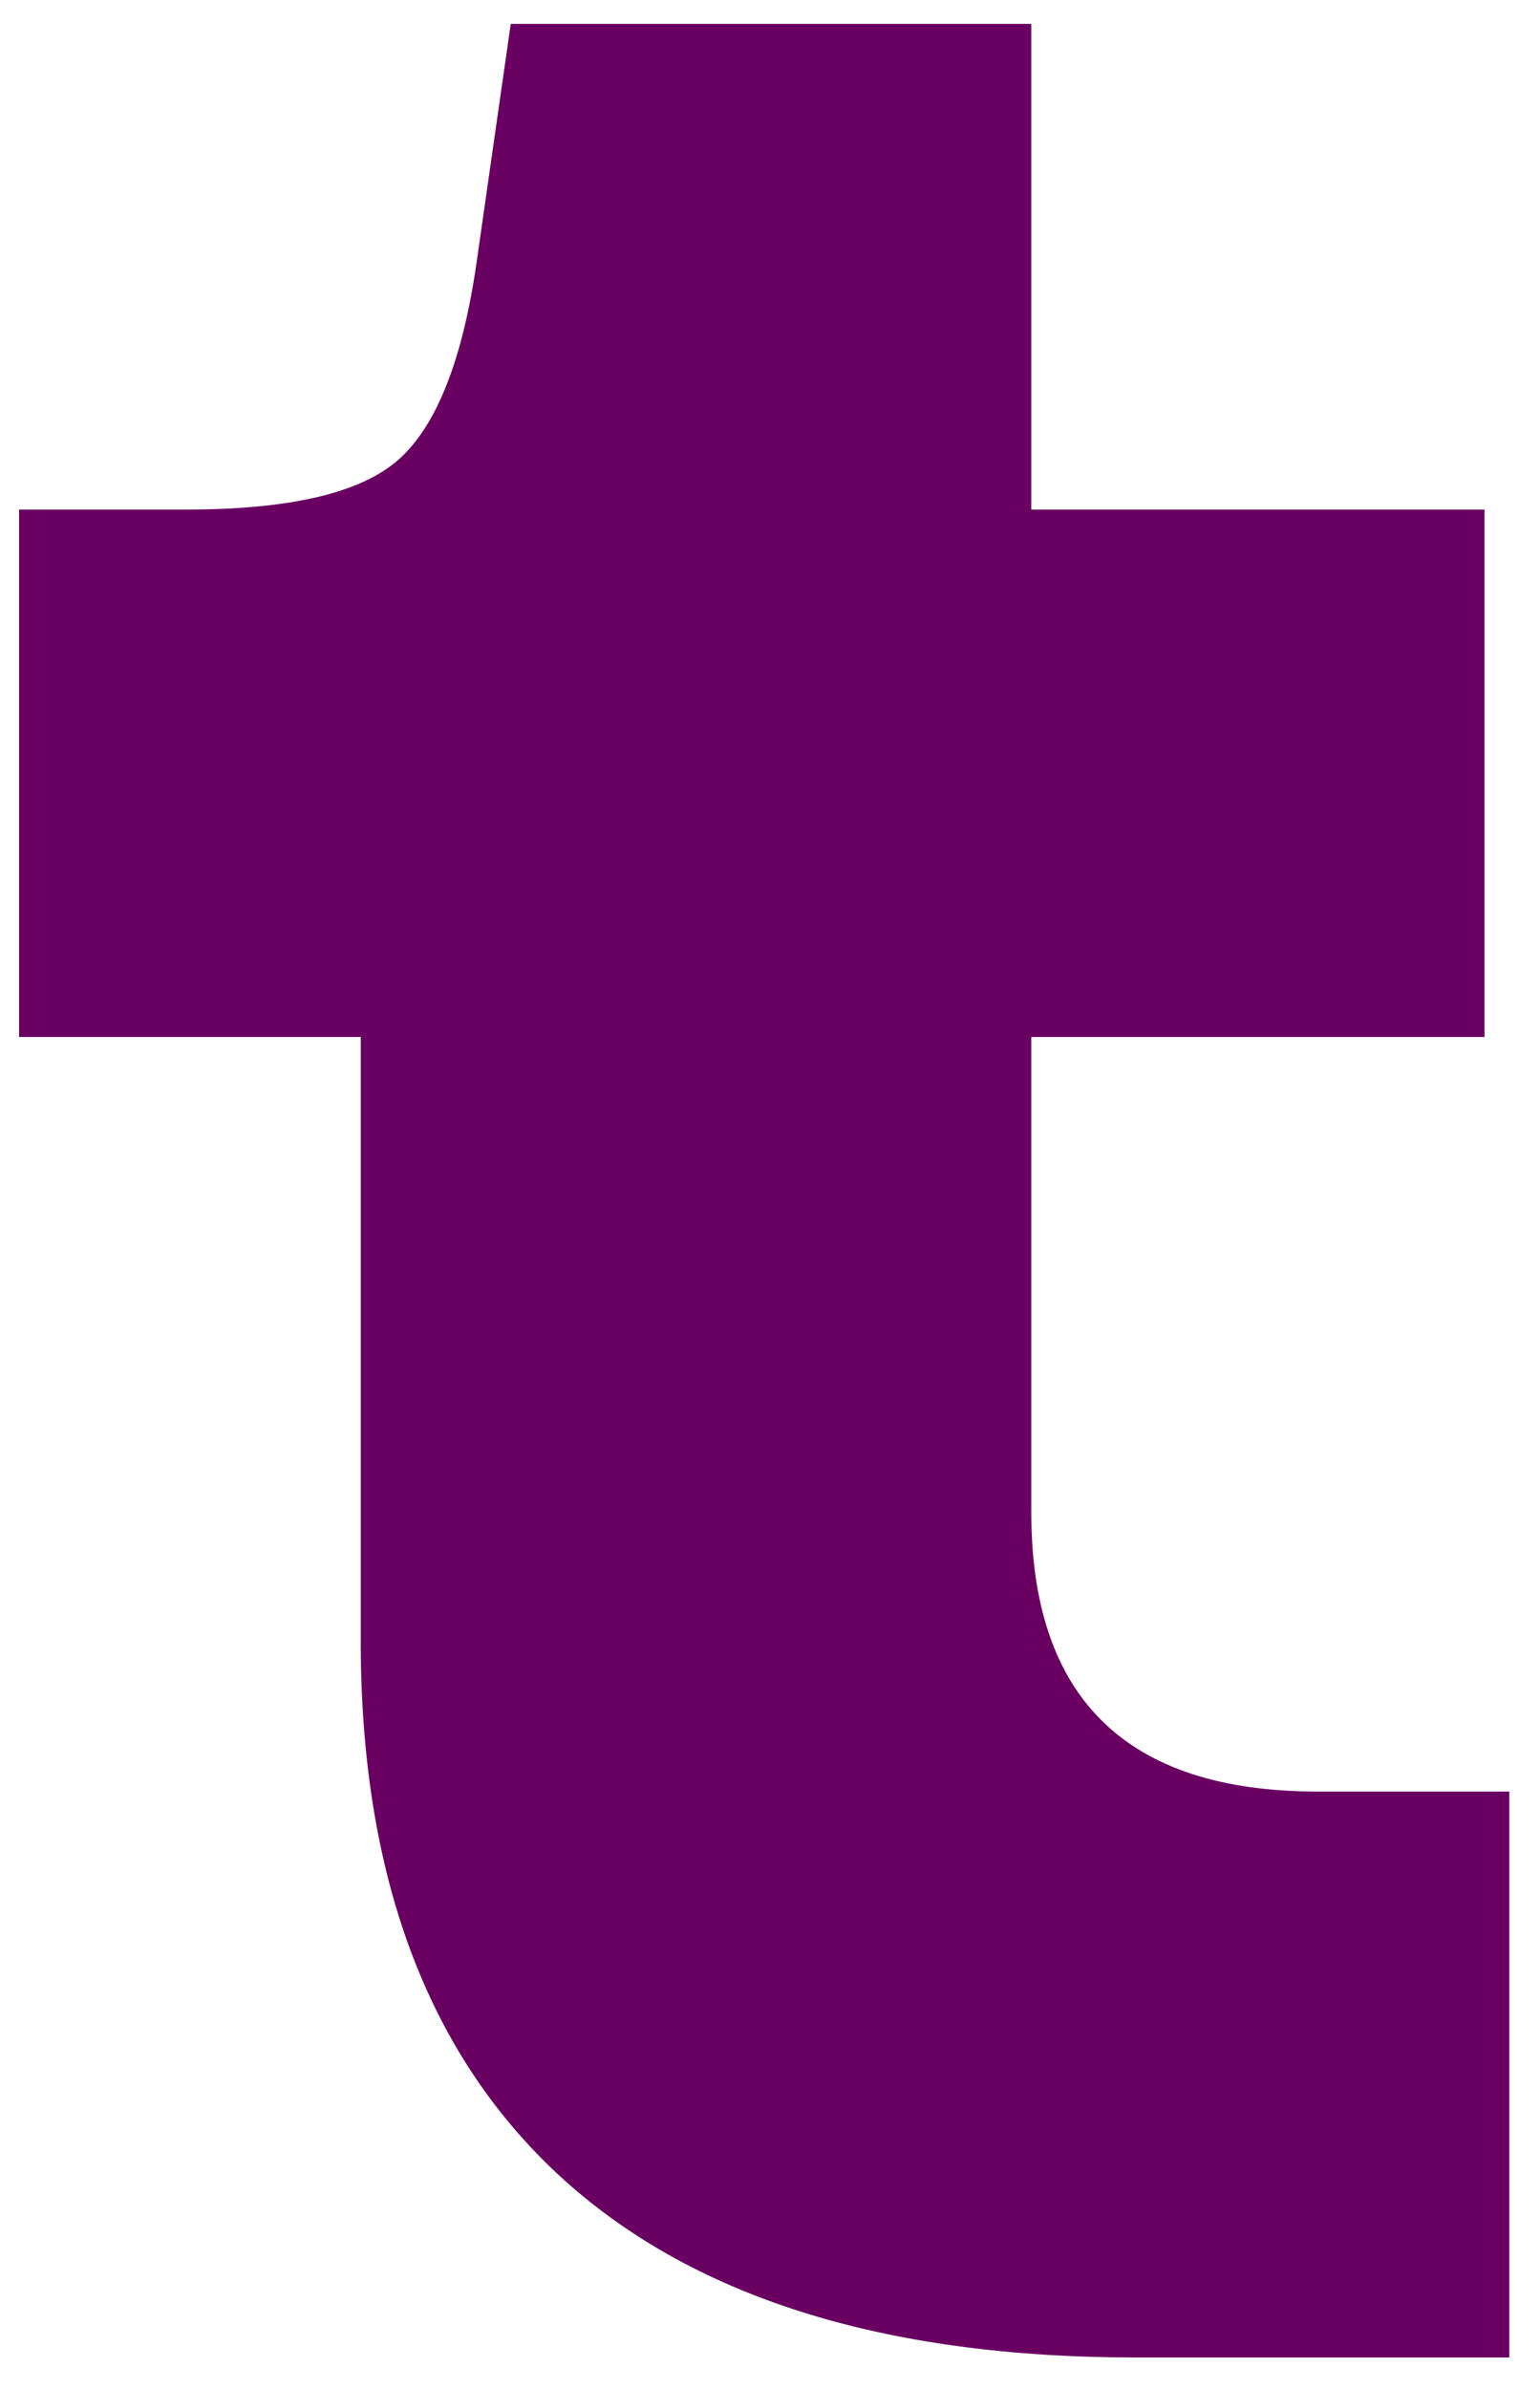 <svg width="40" height="62" viewBox="0 0 40 62" fill="none" xmlns="http://www.w3.org/2000/svg">
<path d="M29.495 61.182C22.912 61.182 17.912 59.599 14.495 56.432C11.079 53.255 9.37 48.641 9.37 42.599V26.912H0.495V13.224H4.849C7.558 13.224 9.396 12.787 10.37 11.912C11.339 11.037 12.005 9.359 12.37 6.87L13.266 0.62H26.787V13.224H38.558V26.912H26.787V39.245C26.787 44.078 29.266 46.495 34.224 46.495H39.203V61.182H29.495Z" fill="#690061"/>
</svg>
